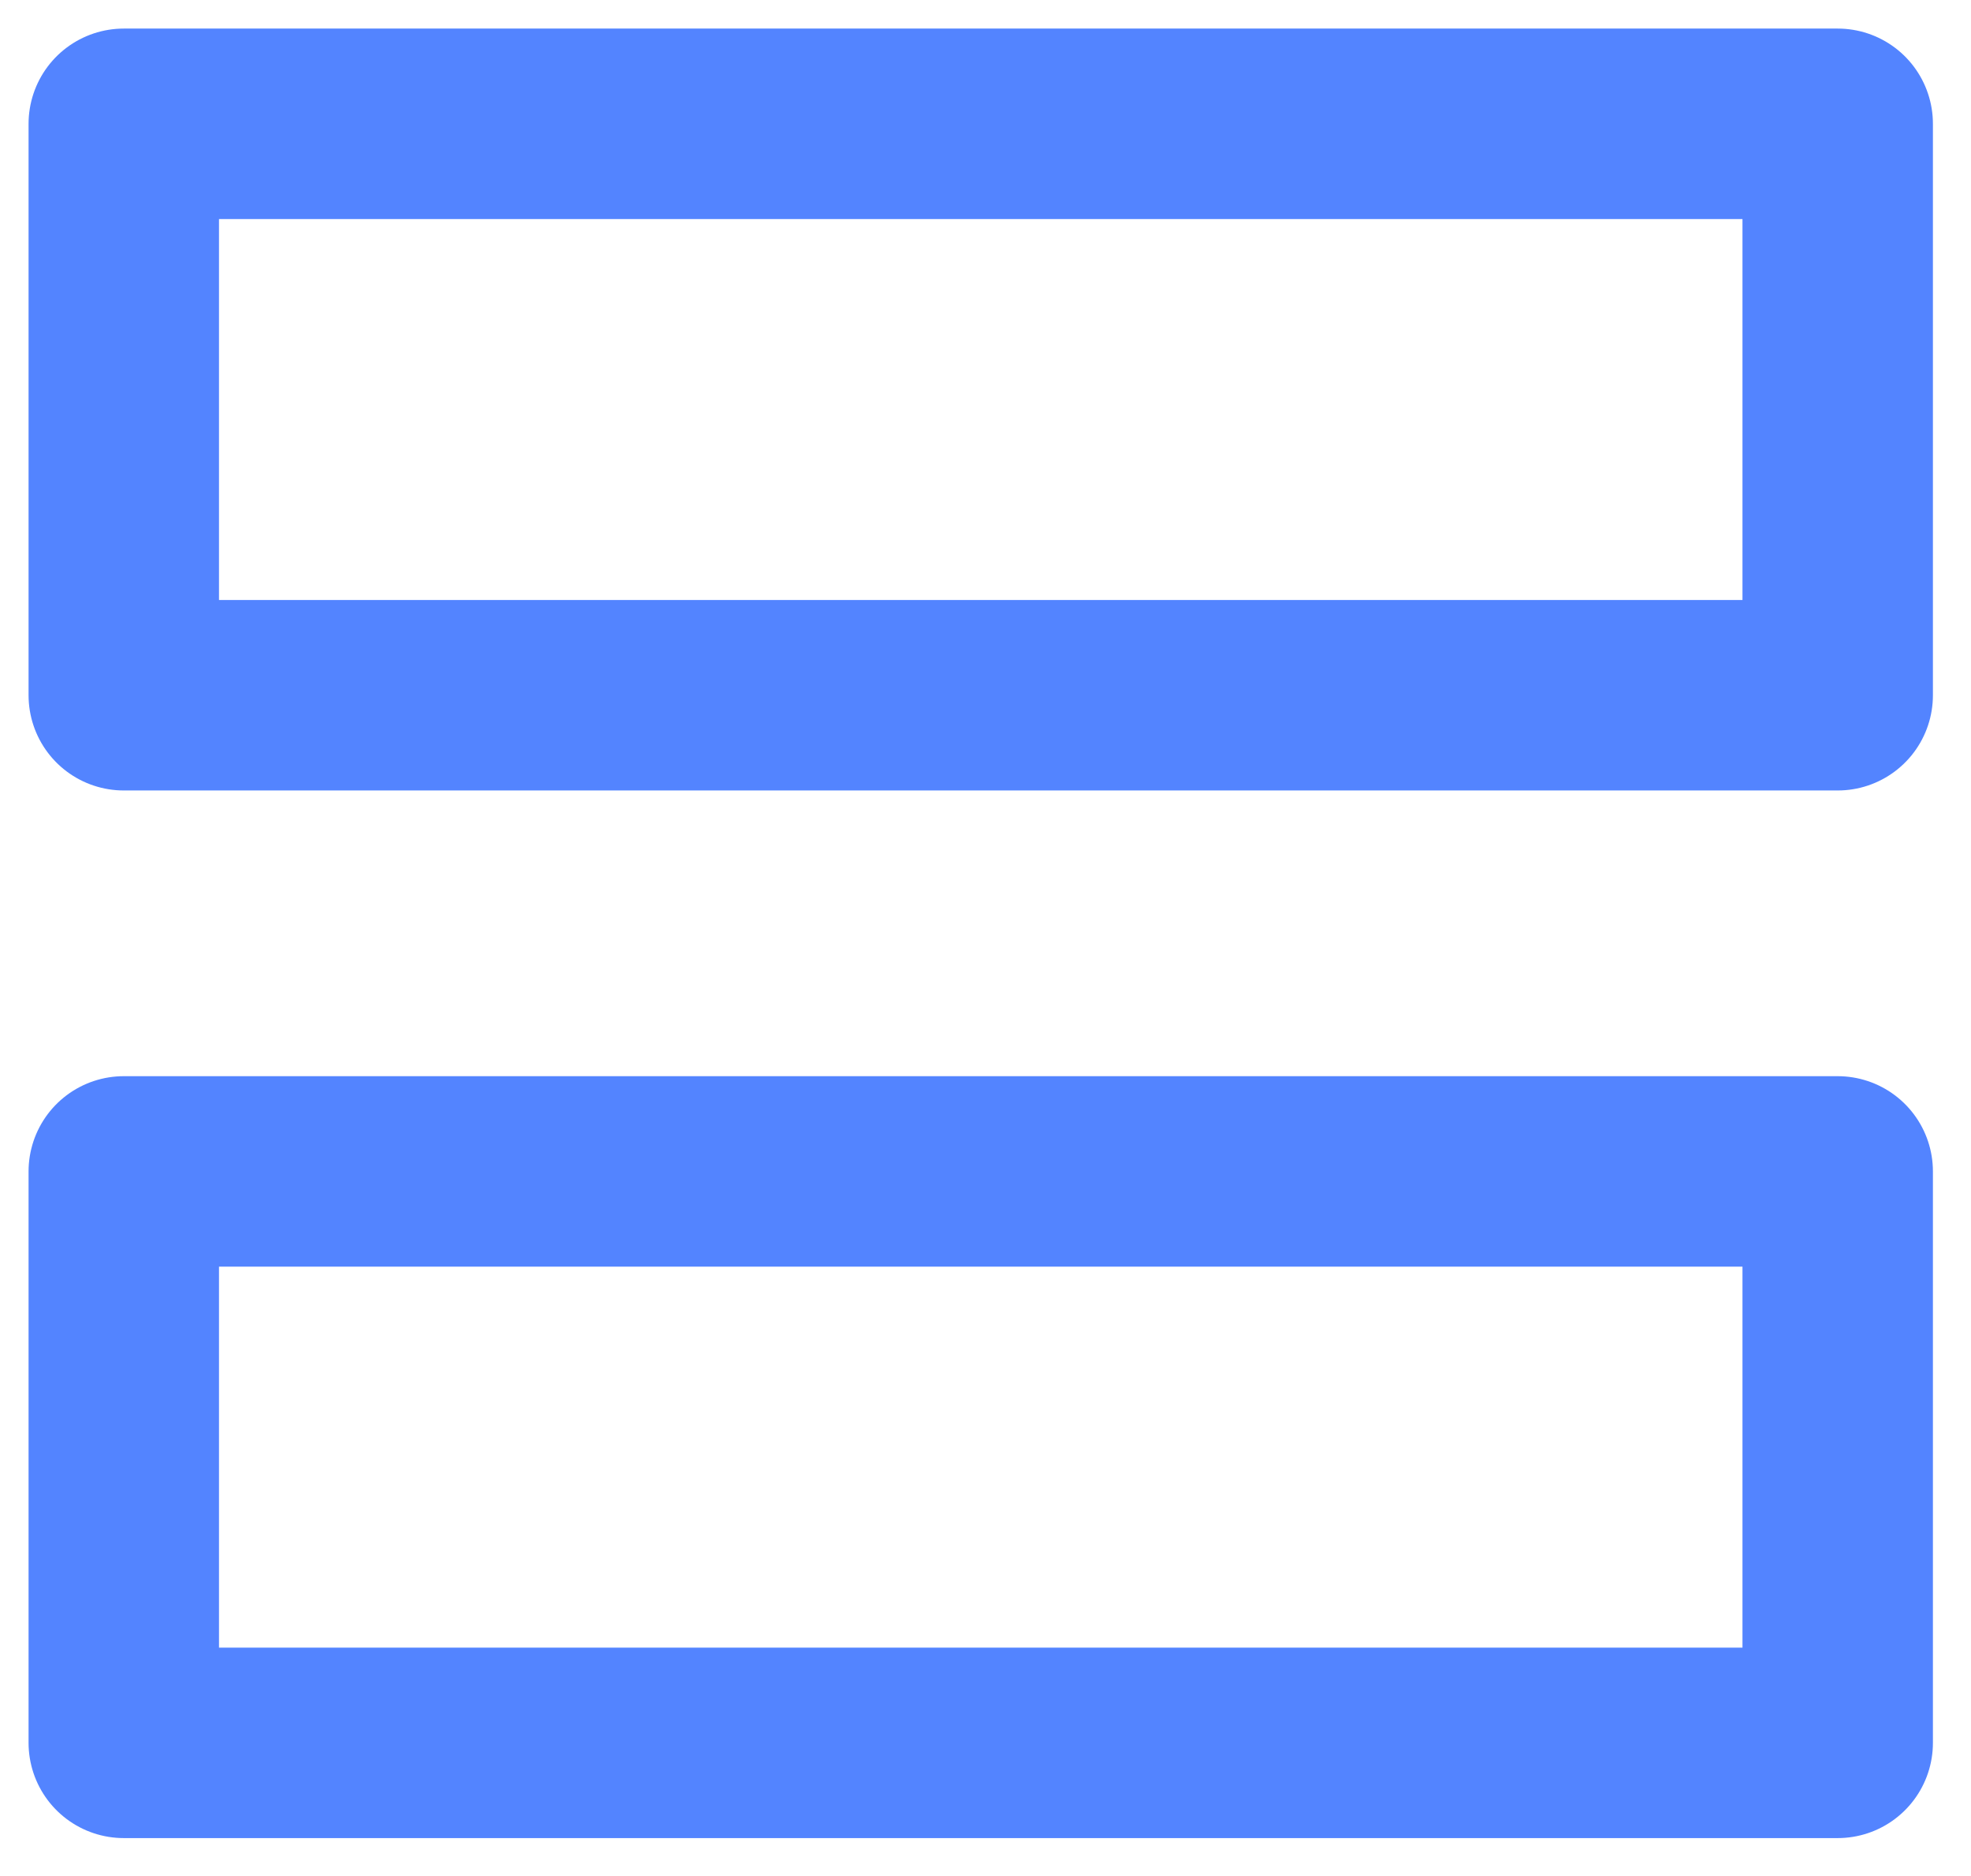 <?xml version="1.0" encoding="utf-8"?>
<!-- Generator: Adobe Illustrator 23.0.3, SVG Export Plug-In . SVG Version: 6.00 Build 0)  -->
<svg version="1.1" id="Warstwa_2" xmlns="http://www.w3.org/2000/svg" xmlns:xlink="http://www.w3.org/1999/xlink" x="0px" y="0px"
	 viewBox="0 0 20.7 19.7" style="enable-background:new 0 0 20.7 19.7;" xml:space="preserve">
<style type="text/css">
	.st0{fill:none;stroke:#5384FF;stroke-width:2;stroke-linecap:round;stroke-linejoin:round;stroke-miterlimit:10;}
</style>
<g>
	<rect x="1.3" y="12.3" class="st0" width="18" height="6"/>
	<rect x="1.3" y="1.3" class="st0" width="18" height="6"/>
</g>
</svg>

